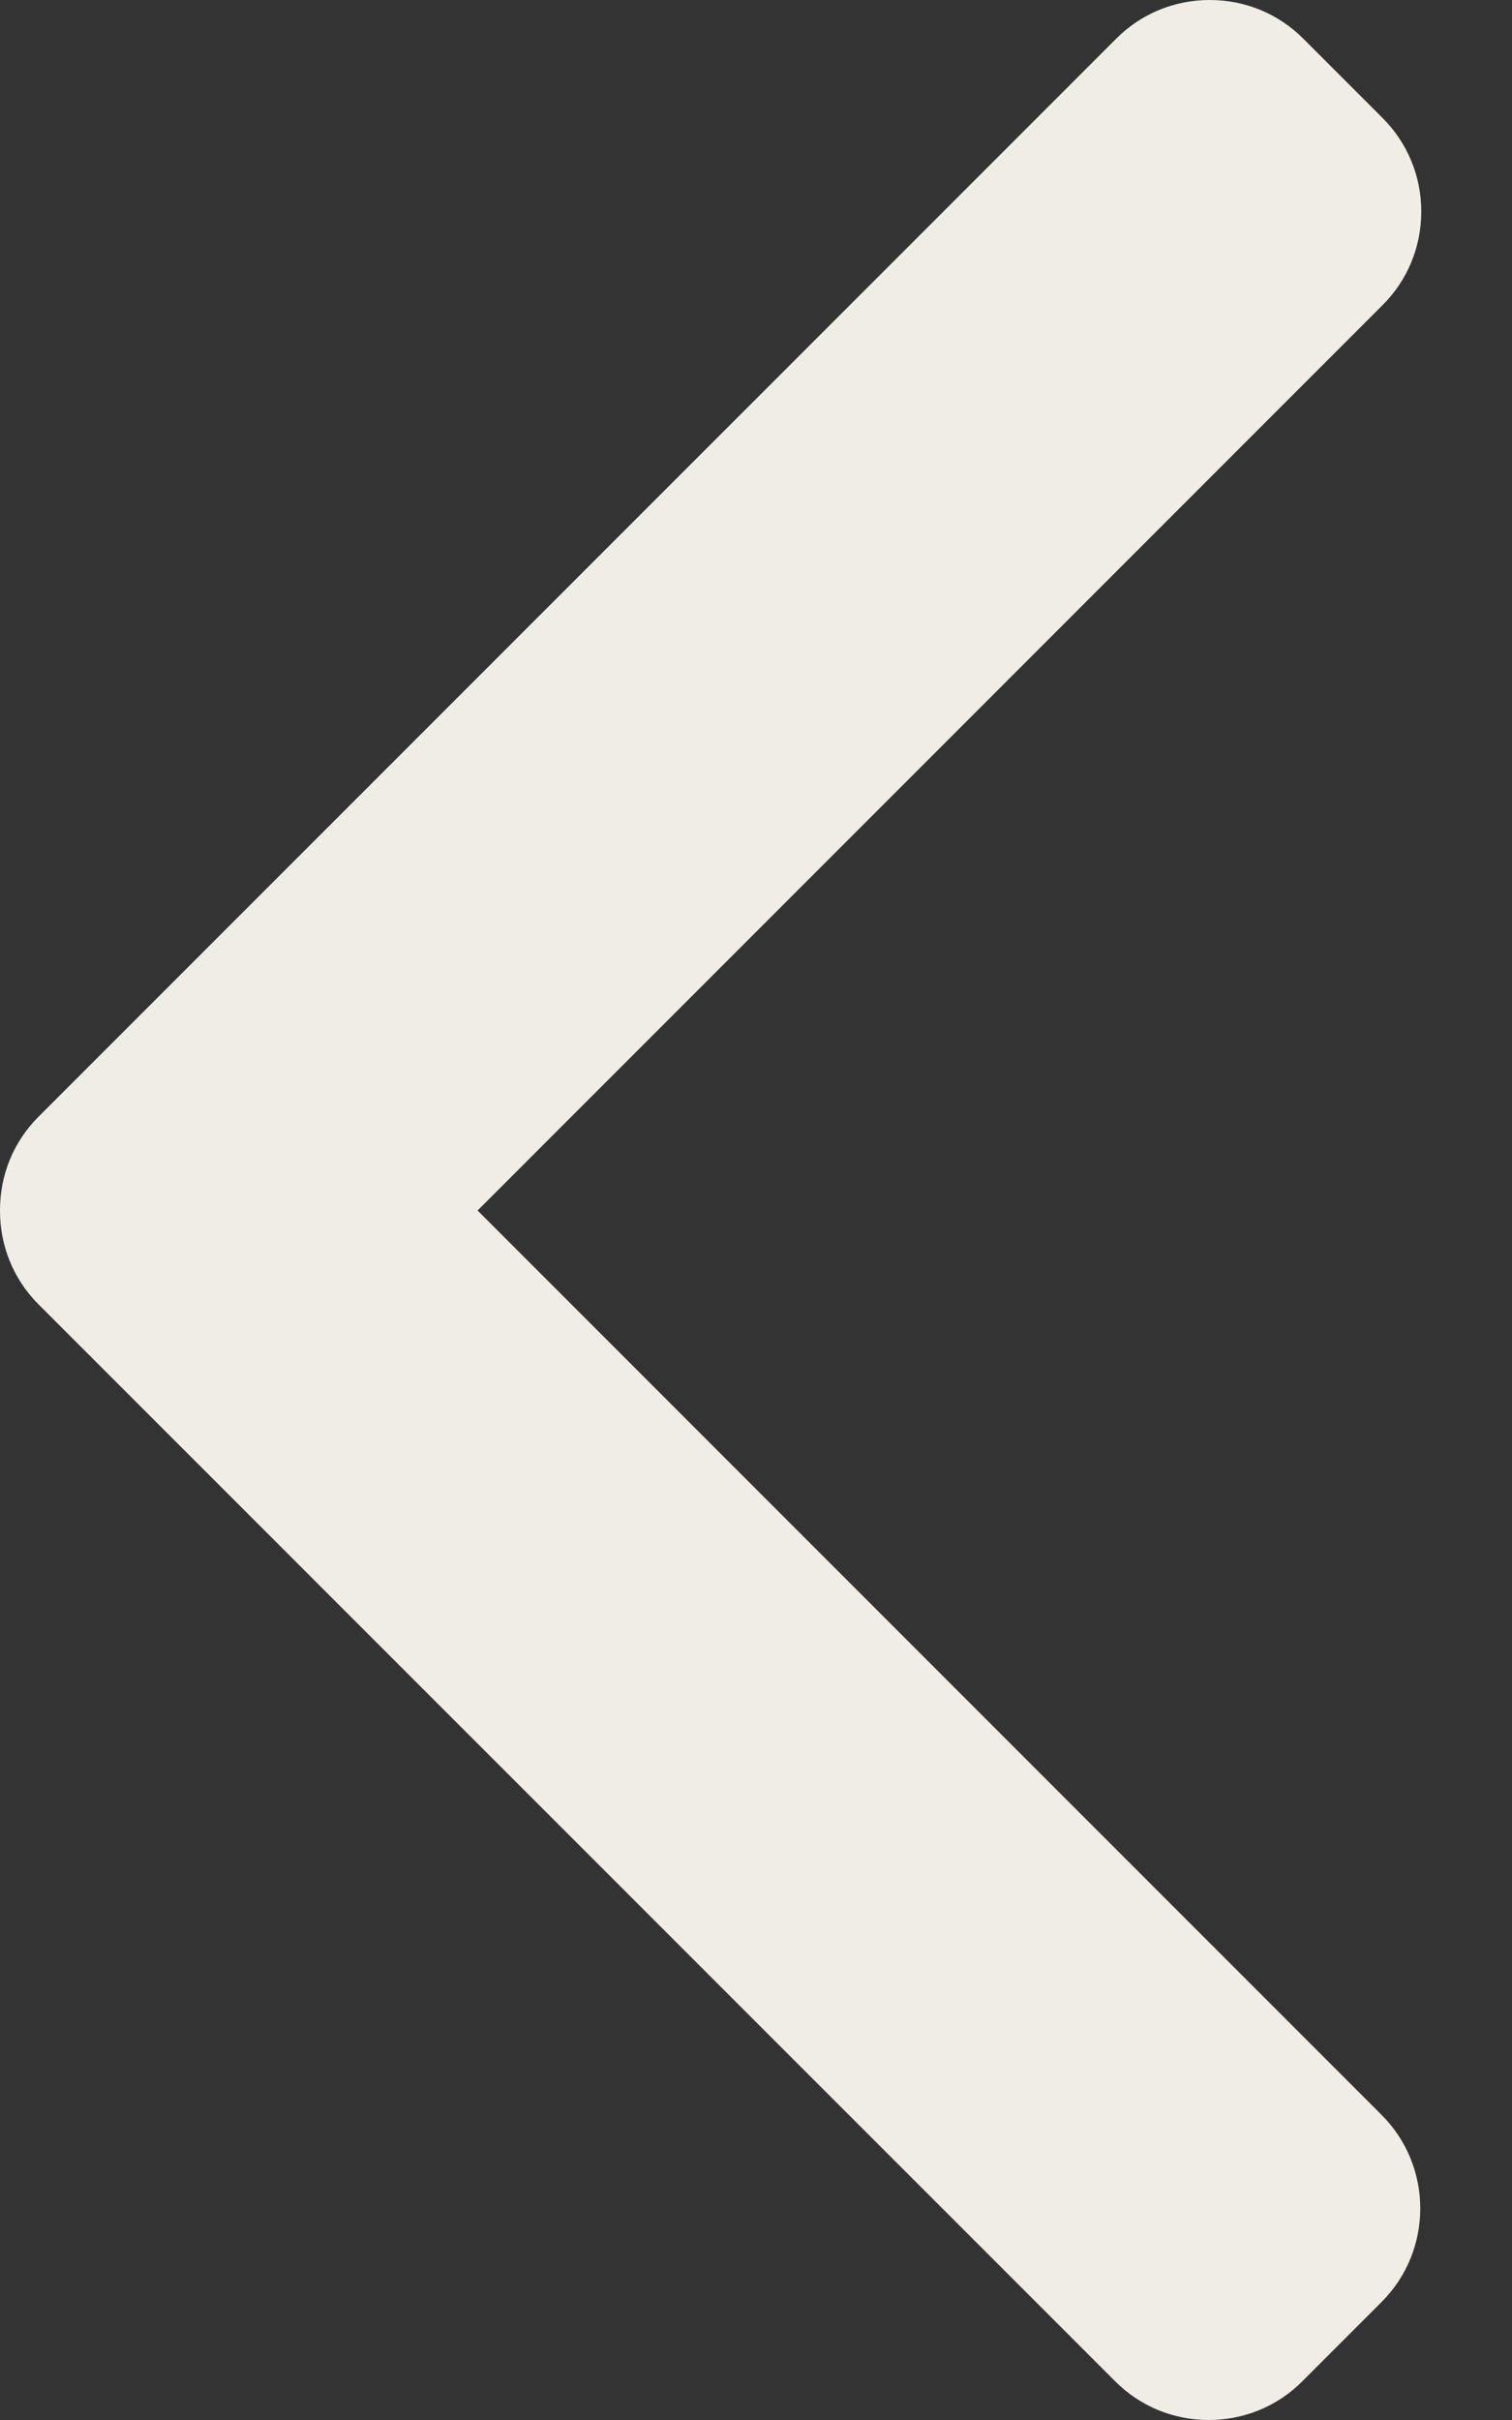 <svg width="15" height="24" viewBox="0 0 15 24" fill="none" xmlns="http://www.w3.org/2000/svg">
<rect x="0" y="0" width="15" height="24" fill="#333333" stroke="none"/>
<g id="Back">
<path id="Vector" d="M4.738 12.005L13.716 3.026C13.963 2.78 14.1 2.45 14.1 2.098C14.1 1.747 13.963 1.417 13.716 1.17L12.93 0.384C12.683 0.136 12.353 0 12.001 0C11.65 0 11.32 0.136 11.073 0.384L0.383 11.074C0.135 11.321 -0.001 11.652 5.22757e-06 12.005C-0.001 12.358 0.135 12.689 0.383 12.937L11.063 23.616C11.31 23.864 11.64 24 11.991 24C12.343 24 12.673 23.864 12.92 23.616L13.706 22.83C14.218 22.318 14.218 21.485 13.706 20.974L4.738 12.005Z" fill="#F0ECE6"/>
</g>
</svg>

